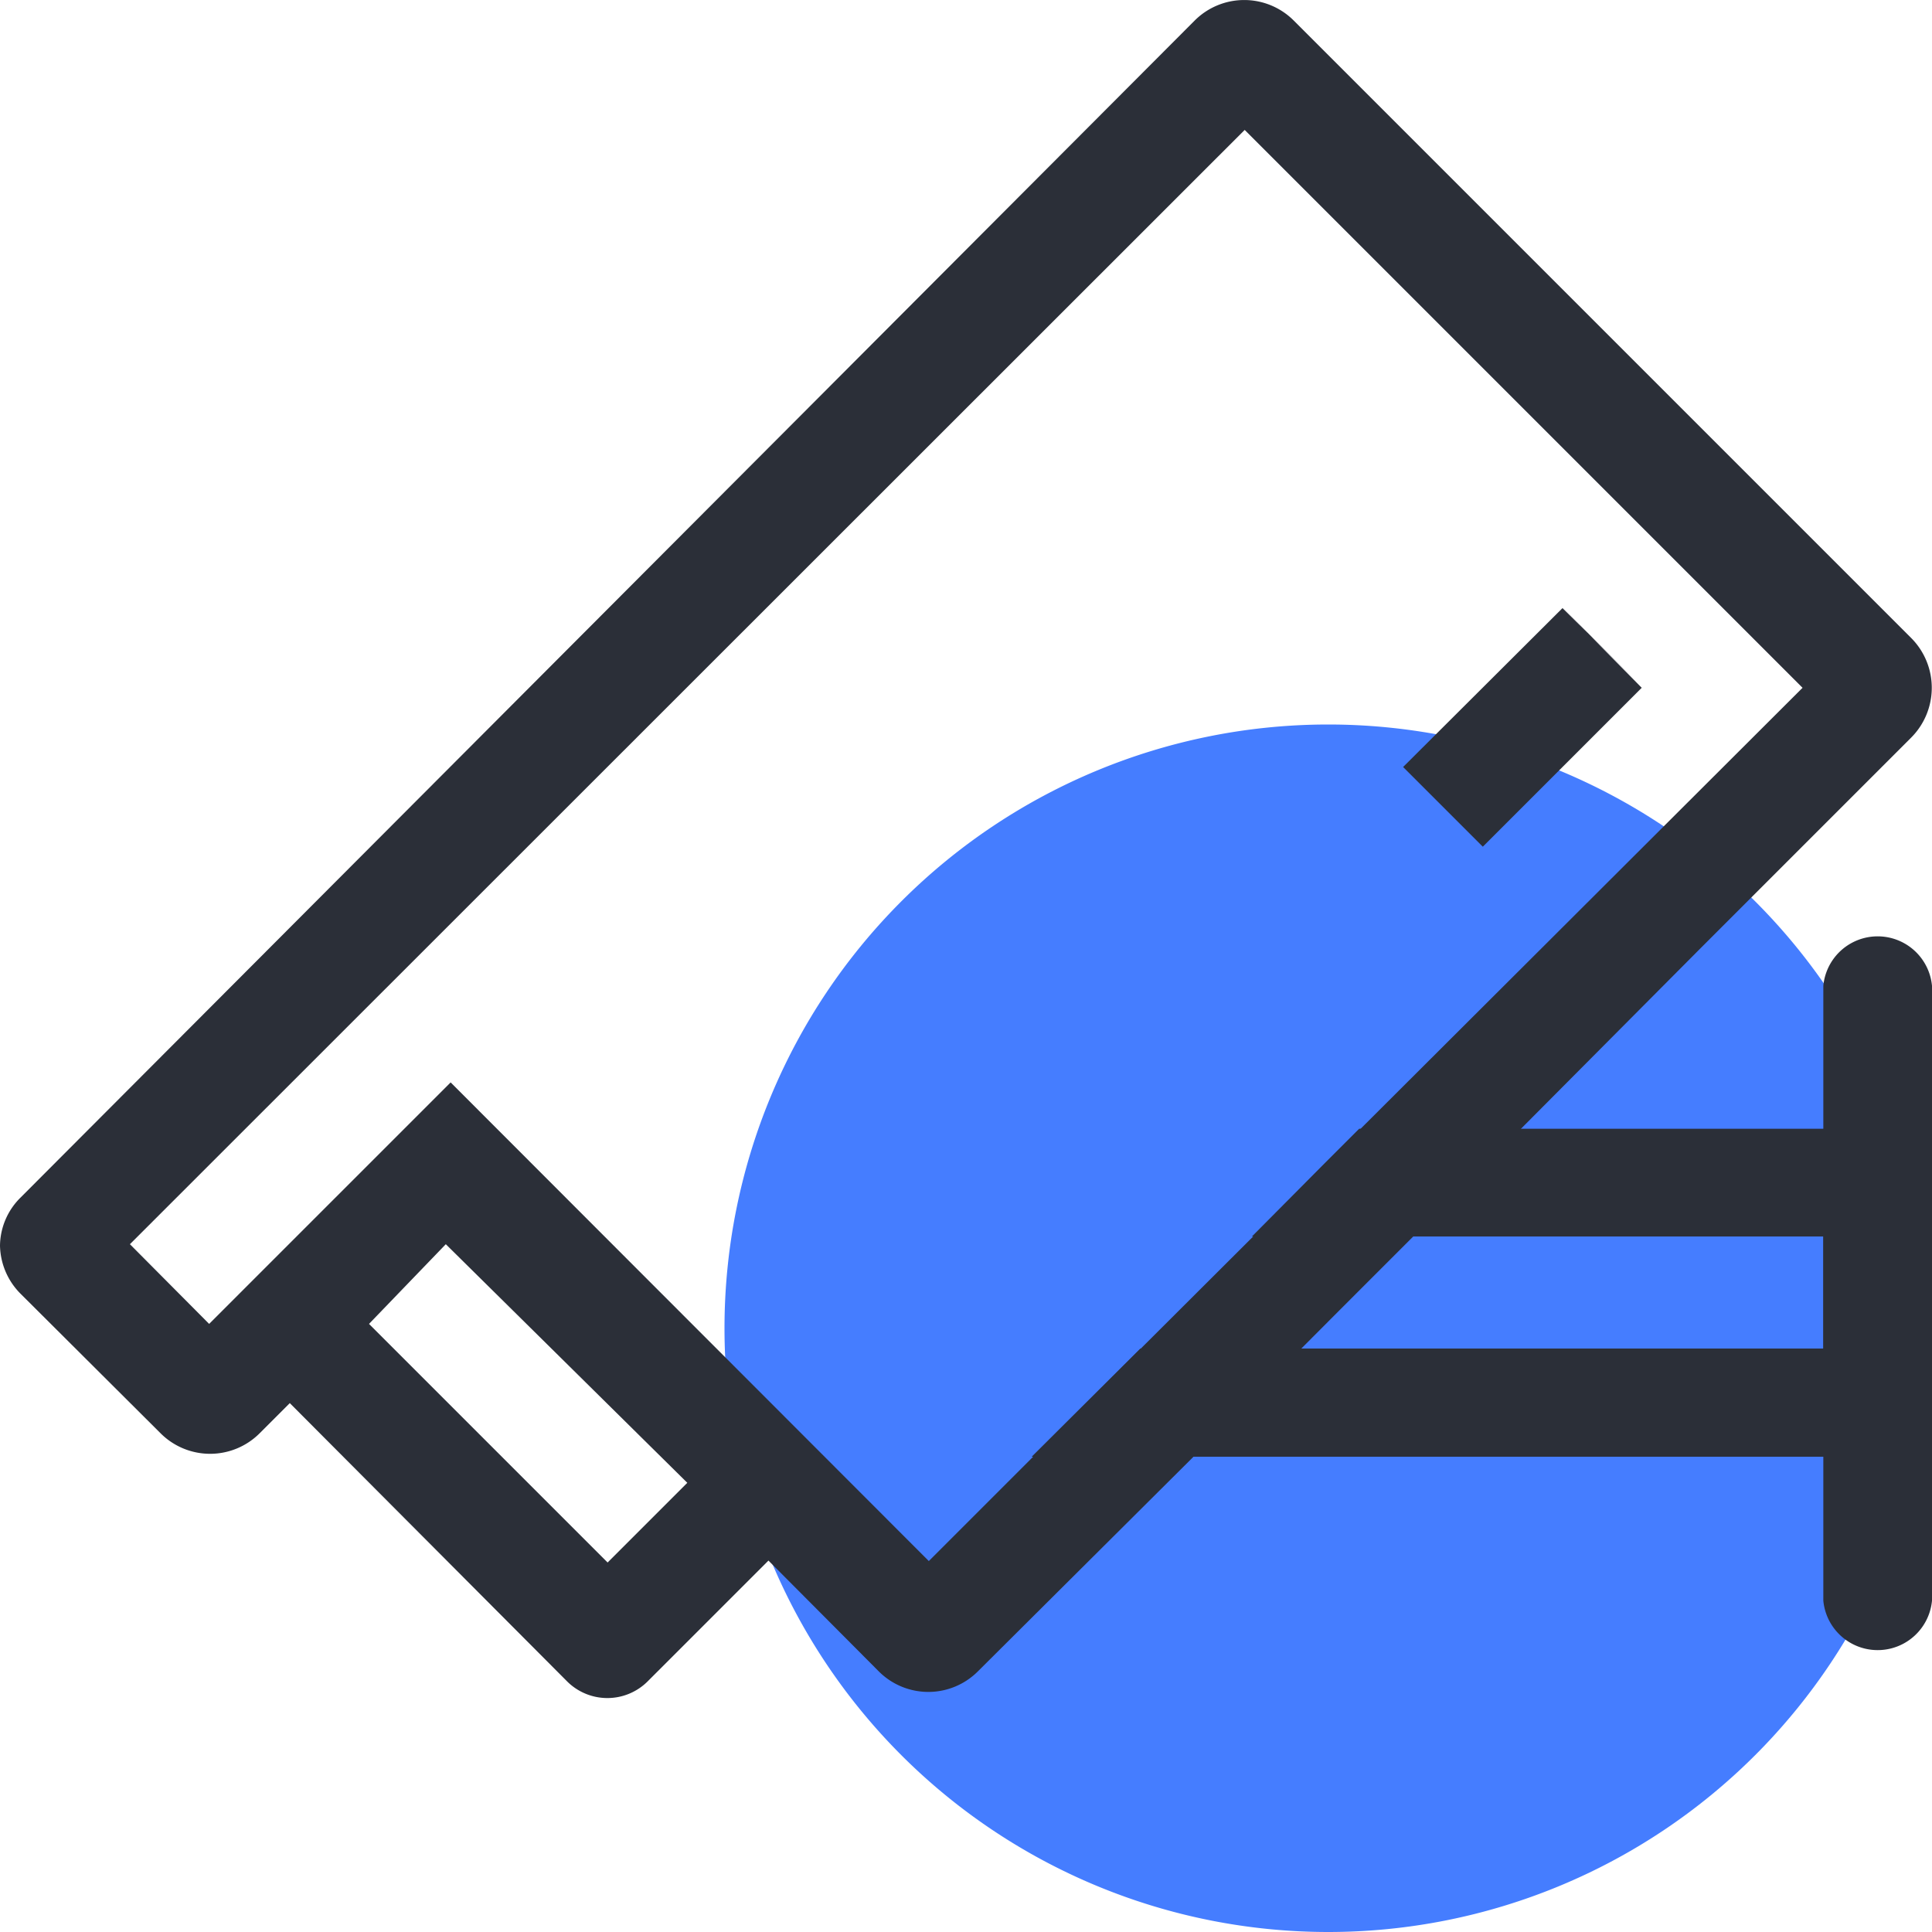 <svg xmlns="http://www.w3.org/2000/svg" viewBox="0 0 40 40"><defs><style>.cls-1{fill:#457dff;}.cls-1,.cls-2{fill-rule:evenodd;}.cls-2{fill:#2b2f38;}</style></defs><g id="图层_2" data-name="图层 2"><g id="图层_1-2" data-name="图层 1"><path id="圆形_1" data-name="圆形 1" class="cls-1" d="M27.5,15A12.5,12.5,0,1,0,40,27.5,12.5,12.5,0,0,0,27.5,15Z"/><path id="路径_1" data-name="路径 1" class="cls-2" d="M29.05,15.87l1.65,1.65L34,14.23l-1.64-1.65Zm3.3-3.29L34,14.23,30.7,17.52l-1.65-1.65Zm7.22.63a1.46,1.46,0,0,1,0,2.06l-4.35,4.35,0,0-3.76,3.78-3.73,3.73h0l-3.06,3.07L20.25,34.6a1.45,1.45,0,0,1-2.06,0l-2.28-2.29L13.4,34.82a1.18,1.18,0,0,1-1.65,0L6,29.05l-.62.62a1.45,1.45,0,0,1-2.06,0L.43,26.79a1.45,1.45,0,0,1-.43-1,1.42,1.42,0,0,1,.43-1L24.73.43a1.45,1.45,0,0,1,2.06,0ZM14.23,30.7l-5-4.94L7.64,27.41l4.94,4.94ZM37.32,14.24,25.77,2.69,2.69,25.76l1.64,1.65,5-5,9.9,9.91,2.15-2.15,2.24-2.25,3.82-3.81v0l.73-.74,4.21-4.2h0Zm-3.33,0L30.7,17.52l-1.65-1.65,3.3-3.29Zm-4.94,1.64,1.65,1.65L34,14.23l-1.64-1.65Zm3.3-3.29L34,14.23,30.7,17.52l-1.65-1.65Z"/><path id="路径_2" data-name="路径 2" class="cls-2" d="M28.14,23.37l-.73.73v0l-1.49,1.5H37.75v2.32H23.61l-2.25,2.24H38.88A1.12,1.12,0,0,0,40,29.06V24.49a1.12,1.12,0,0,0-1.12-1.12Z"/><path id="路径_4" data-name="路径 4" class="cls-2" d="M40,33.14V20.41a1.13,1.13,0,0,0-2.25,0V33.14a1.13,1.13,0,0,0,2.25,0Z"/></g></g></svg>